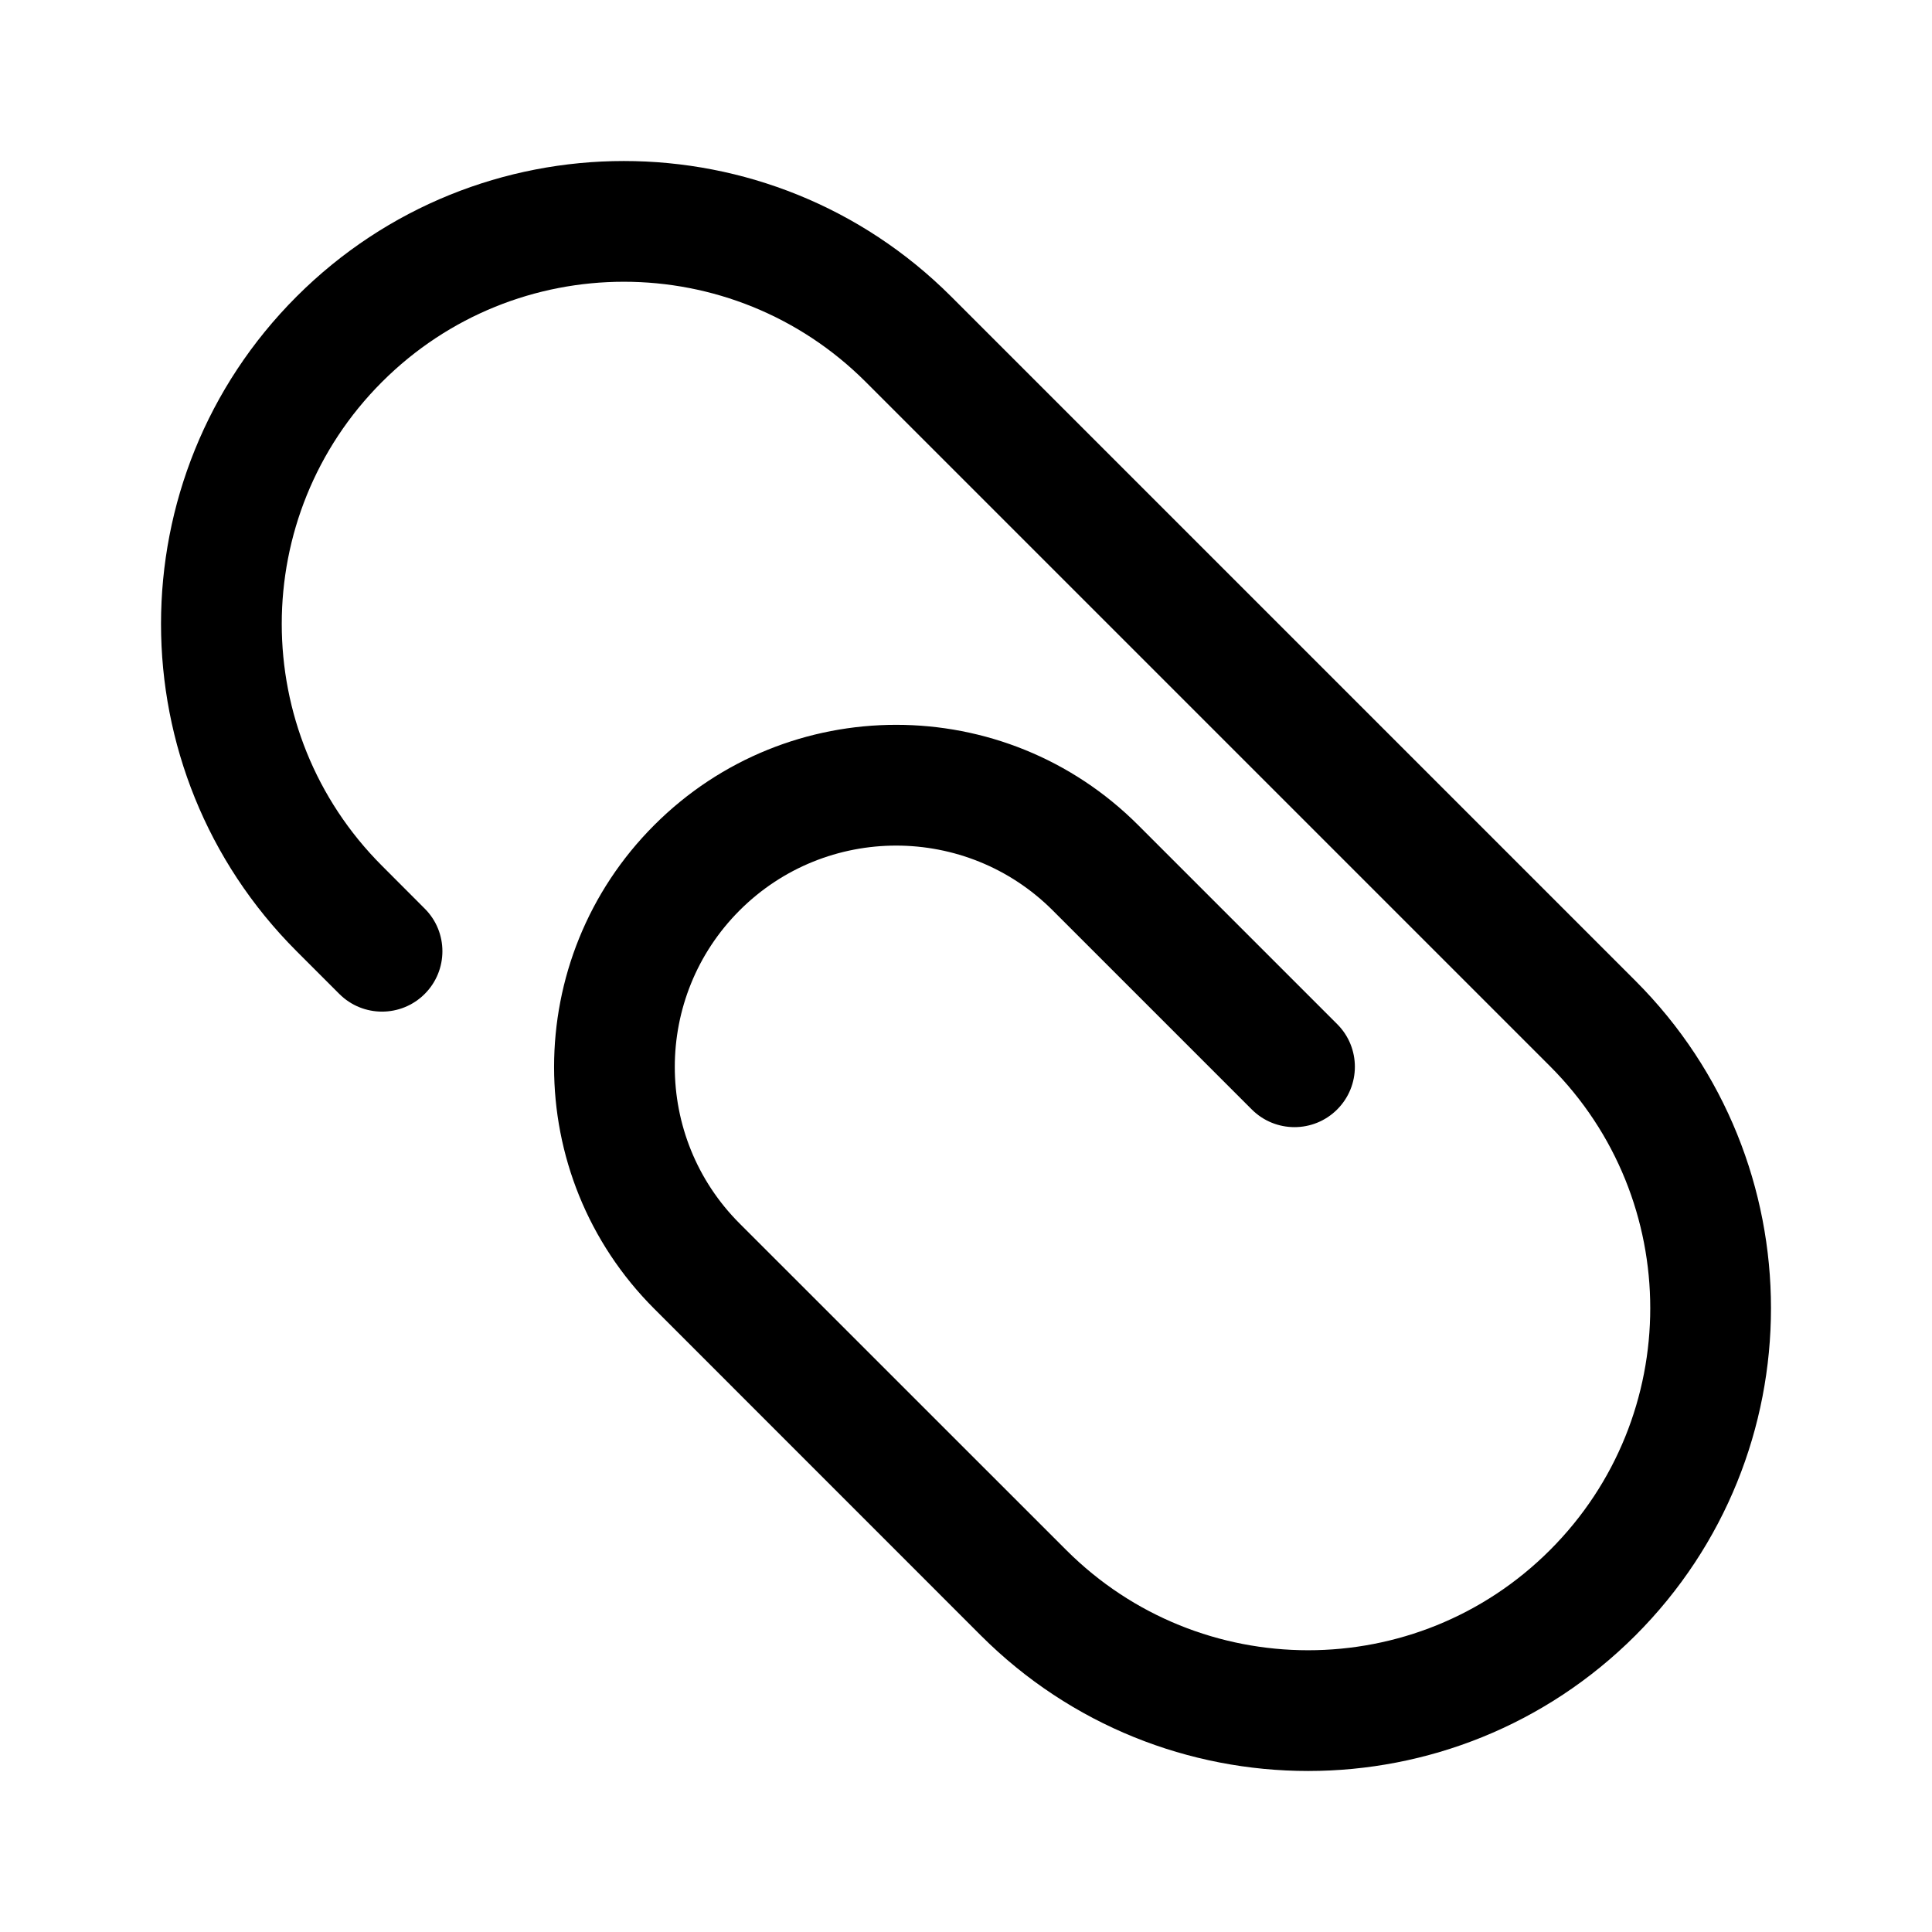 <svg width="24" height="24" viewBox="0 0 24 24" fill="currentColor" xmlns="http://www.w3.org/2000/svg"><path d="M10.755 4.745C9.095 3.085 6.405 3.085 4.745 4.745C3.085 6.405 3.085 9.095 4.745 10.755L5.276 11.287C5.569 11.579 5.569 12.054 5.276 12.347C4.983 12.64 4.508 12.64 4.215 12.347L3.684 11.816C1.439 9.57 1.439 5.93 3.684 3.684C5.93 1.439 9.57 1.439 11.816 3.684L20.316 12.184C22.561 14.43 22.561 18.07 20.316 20.316C18.07 22.561 14.43 22.561 12.184 20.316L8.128 16.259C6.468 14.6 6.468 11.909 8.128 10.249C9.787 8.589 12.478 8.589 14.138 10.249L16.611 12.722C16.904 13.014 16.904 13.489 16.611 13.782C16.318 14.075 15.843 14.075 15.55 13.782L13.077 11.309C12.003 10.236 10.262 10.236 9.188 11.309C8.114 12.383 8.114 14.125 9.188 15.199L13.245 19.255C14.905 20.915 17.596 20.915 19.255 19.255C20.915 17.596 20.915 14.905 19.255 13.245L10.755 4.745Z"/></svg>